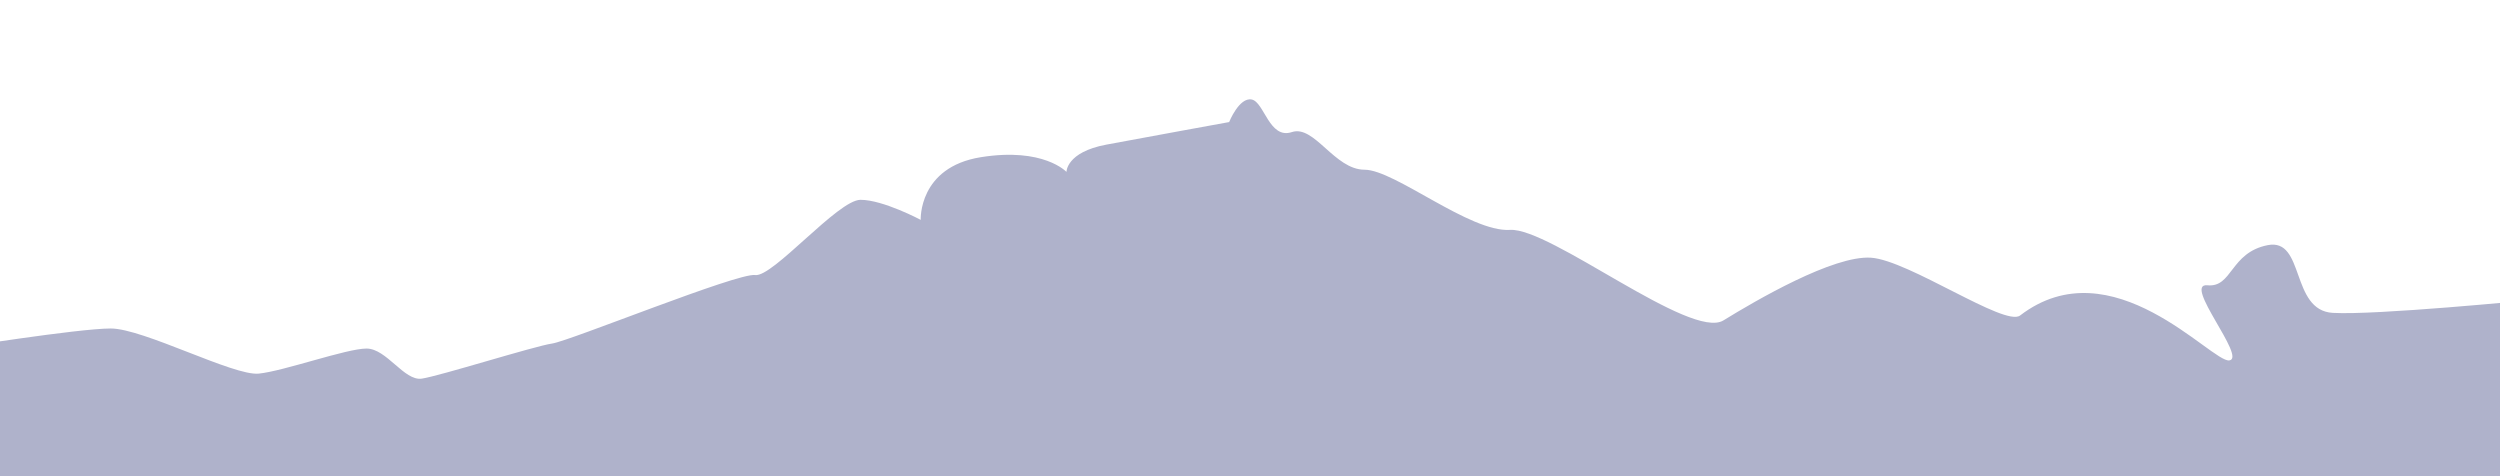 <?xml version="1.0" encoding="UTF-8" standalone="no"?>
<!-- Created with Inkscape (http://www.inkscape.org/) -->

<svg
   width="210mm"
   height="40mm"
   viewBox="0 0 210 40"
   version="1.1"
   id="svg1"
   xmlns="http://www.w3.org/2000/svg"
   xmlns:svg="http://www.w3.org/2000/svg">
  <defs
     id="defs1" />
  <path
     style="fill:#afb2cb;fill-opacity:1;stroke-width:0.265"
     d="m -3.966,29.278 c 0,0 10.532,-1.685 13.27,-1.685 2.738,0 10.321,4.002 12.428,3.791 2.106,-0.211 7.372,-2.106 9.057,-2.106 1.685,0 3.16,2.738 4.634,2.528 1.474,-0.211 9.479,-2.738 10.953,-2.949 1.474,-0.211 15.587,-5.965 17.062,-5.754 1.474,0.211 6.951,-6.319 8.847,-6.319 1.896,0 5.055,1.685 5.055,1.685 0,0 -0.211,-4.423 5.055,-5.266 5.266,-0.843 7.188,1.238 7.188,1.238 0,0 -0.026,-1.659 3.344,-2.291 3.37,-0.632 10.321,-1.896 10.321,-1.896 0,0 0.843,-2.106 1.896,-1.896 1.053,0.211 1.474,3.37 3.37,2.738 1.896,-0.632 3.581,3.16 6.109,3.16 2.528,0 8.847,5.266 12.217,5.055 3.37,-0.211 15.192,9.287 17.93,7.602 2.738,-1.685 9.234,-5.477 12.393,-5.266 3.16,0.211 11.25,5.831 12.524,4.855 7.73,-5.922 16.105,3.984 17.579,3.773 1.474,-0.211 -3.949,-6.522 -1.843,-6.311 2.106,0.211 1.896,-2.738 5.055,-3.37 3.16,-0.632 1.896,5.477 5.477,5.687 3.581,0.211 16.615,-1.073 16.615,-1.073 l -1.053,48.236 c 0,0 -236.757,-6.53 -235.915,-7.162 0.843,-0.632 20.432,-37.005 20.432,-37.005 z"
     id="path3" />
  <g
     id="layer1">
    <path
       style="display:none;fill:#777ba6;fill-opacity:1;stroke-width:0.265"
       d="m -6.74,22.117 c 0,0 14.323,8.004 17.904,8.004 3.581,0 16.219,-4.423 18.957,-4.634 2.738,-0.211 5.687,1.053 5.687,1.053 0,0 5.477,-5.898 8.636,-5.477 3.16,0.421 7.372,4.002 7.372,4.002 0,0 2.528,-3.16 4.845,-2.738 2.317,0.421 15.166,6.319 17.694,6.319 2.528,0 13.481,-4.845 17.483,-4.845 4.002,0 21.485,11.374 26.751,12.638 5.266,1.264 29.068,-3.791 30.964,-5.266 1.896,-1.474 12.217,-7.794 15.377,-7.372 3.16,0.421 7.583,3.16 9.689,3.37 2.106,0.211 11.796,-7.583 14.955,-7.794 3.16,-0.211 7.794,6.53 7.794,6.53 0,0 2.317,-2.738 3.791,-2.528 1.474,0.211 16.851,7.162 16.851,7.162 V 65.087 L -7.162,66.772 Z"
       id="path2" />
    <path
       style="display:none;fill:#575b85;fill-opacity:1;stroke-width:0.265"
       d="m -36.44,45.077 c 0,0 29.439,-8.499 33.702,-8.636 6.53,-0.211 20.011,-5.055 21.906,-4.634 1.896,0.421 8.426,4.845 12.638,5.687 4.213,0.843 23.591,-6.401 25.277,-6.191 1.685,0.211 6.109,2.317 6.109,2.317 0,0 6.53,-4.002 12.217,-4.213 5.687,-0.211 12.217,7.244 20.853,7.033 4.411,-0.108 14.31,-4.089 28.381,-6.077 13.476,-1.903 25.072,-5.401 27.649,-5.298 5.266,0.211 13.691,9.268 15.798,9.479 2.106,0.211 6.109,-4.845 7.794,-4.213 1.685,0.632 4.845,1.685 4.845,1.685 0,0 2.949,-3.37 6.319,-4.002 3.37,-0.632 12.638,4.637 15.166,4.845 17.904,1.474 15.377,18.747 15.377,18.747"
       id="path1" />
  </g>
</svg>
